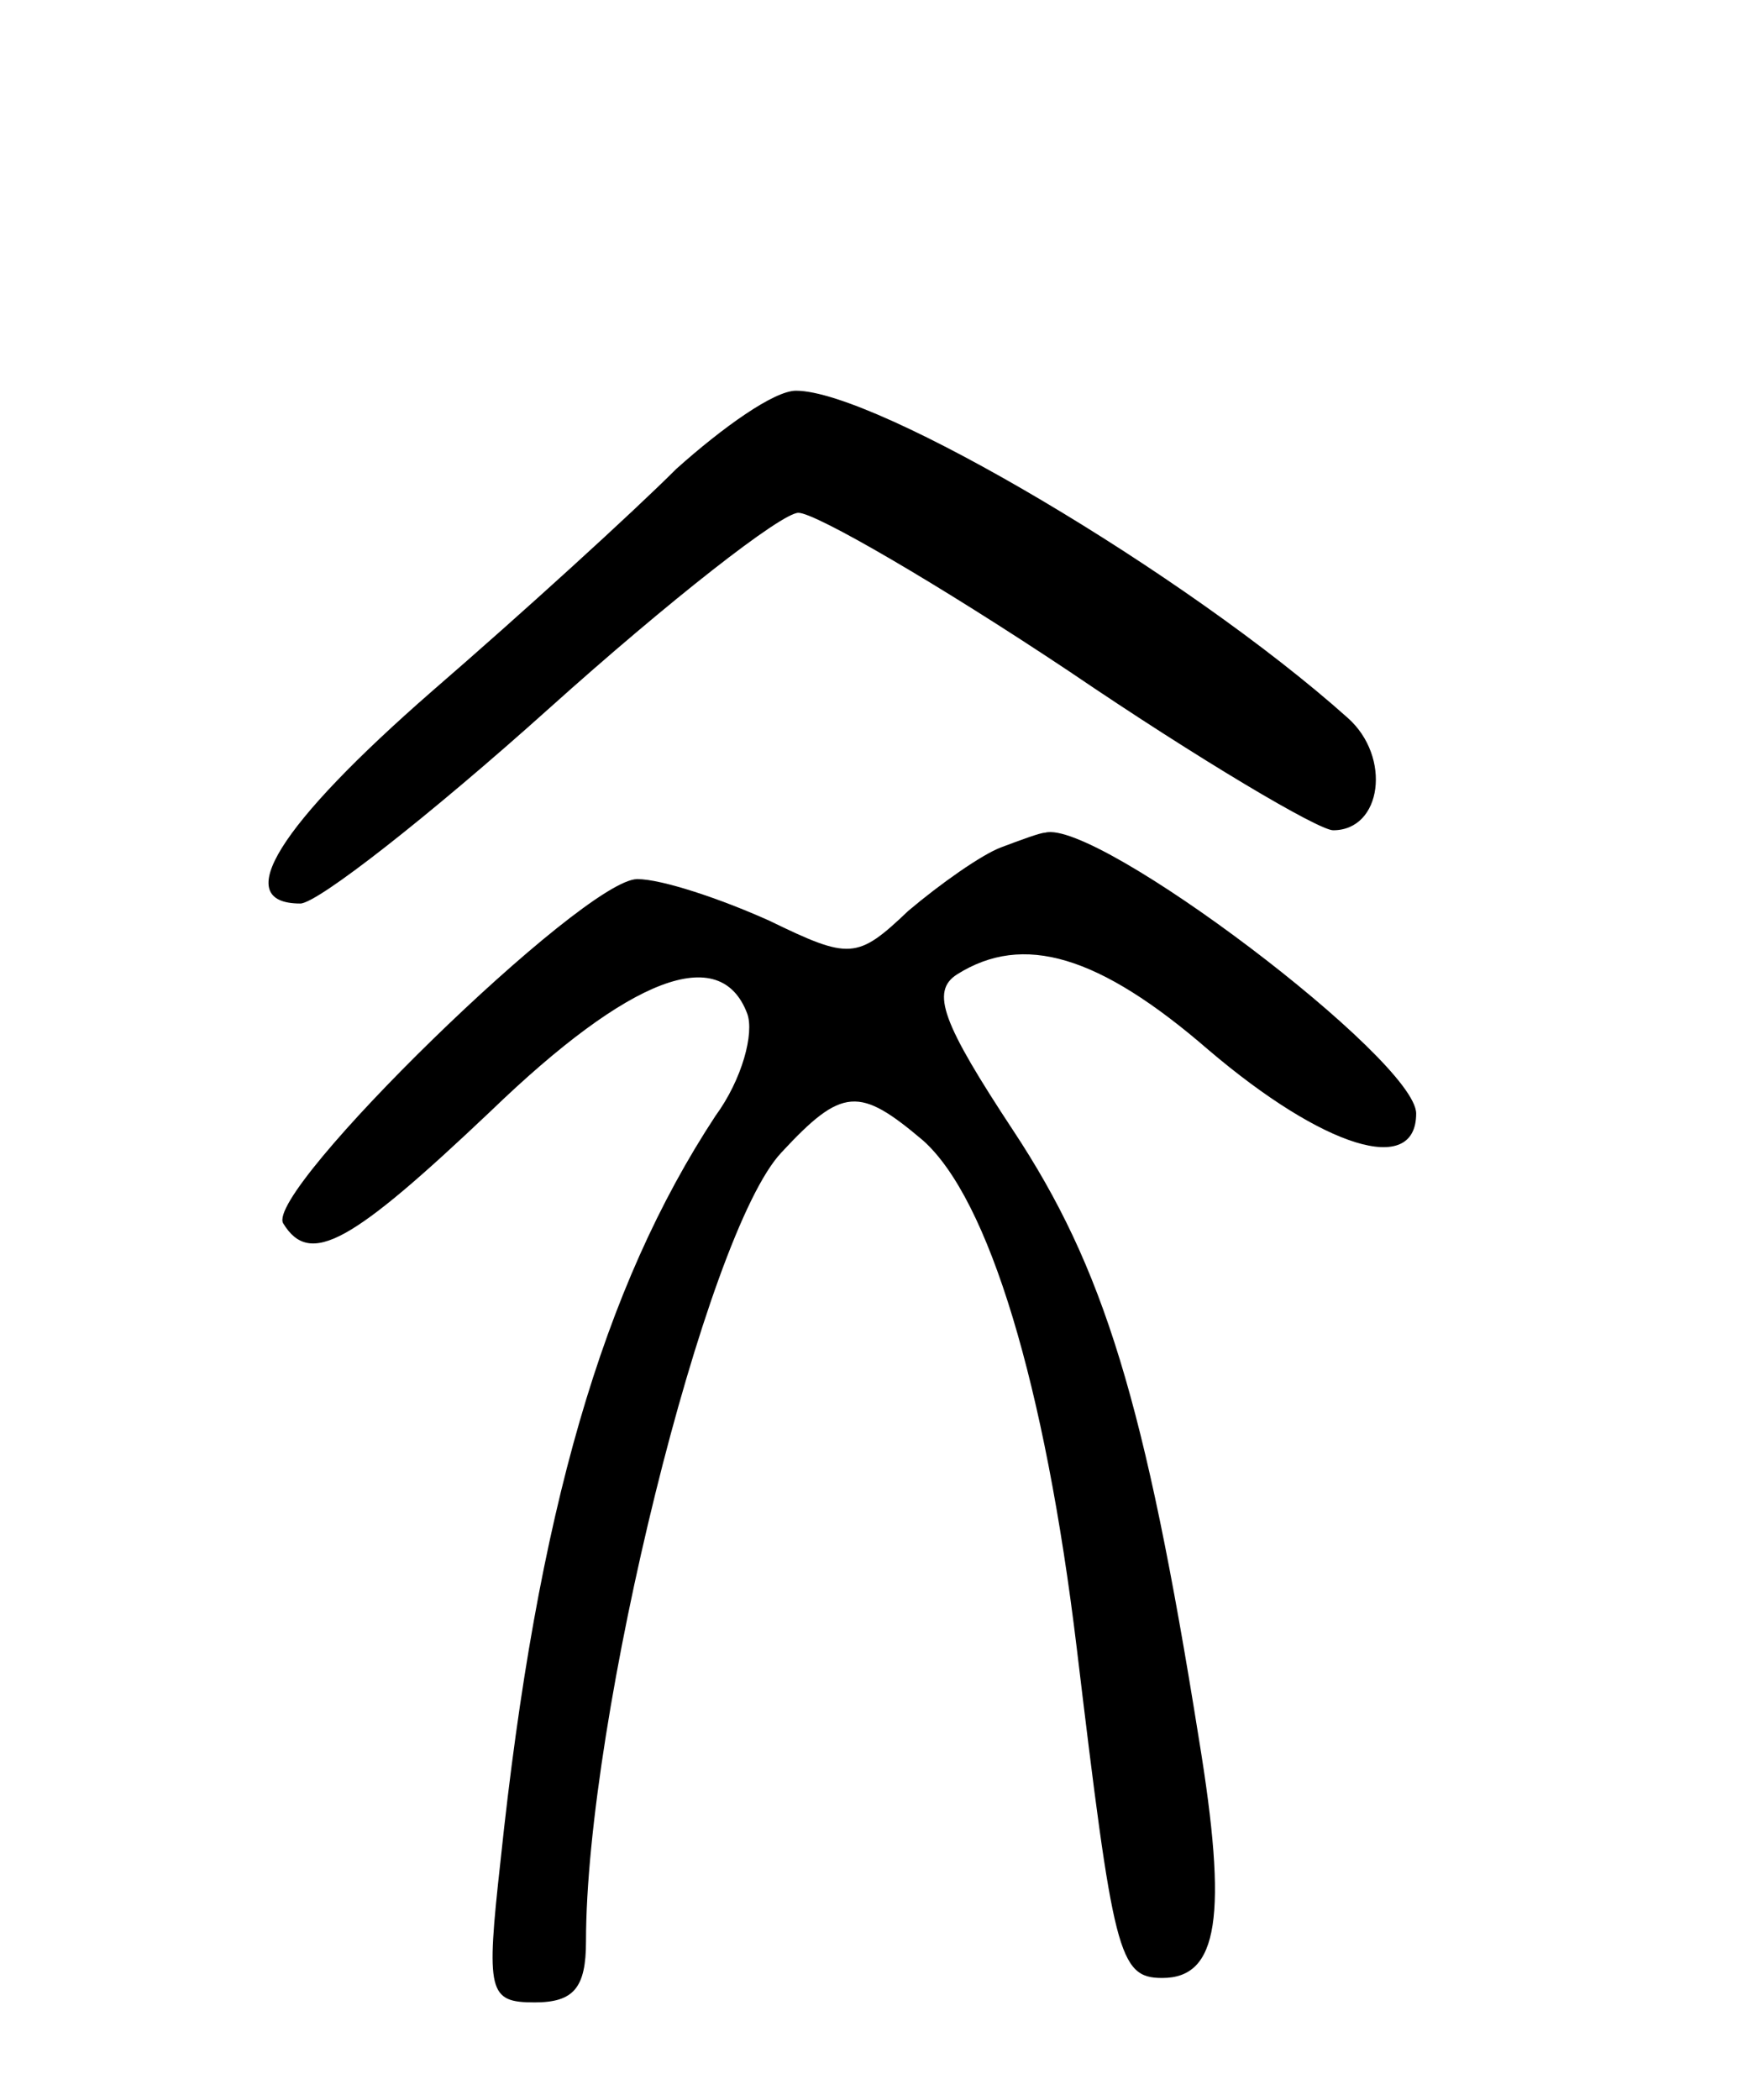 <svg version="1.0" xmlns="http://www.w3.org/2000/svg"
 width="72pt" height="86pt" viewBox="0 0 72 86"
 preserveAspectRatio="xMidYMid meet">
<g transform="translate(0,86) scale(0.1,-0.1)"
fill="#000000" stroke="none">
<path d="M277 668 c-18 -18 -63 -59 -100 -91 -63 -55 -83 -87 -54 -87 7 0 53
36 102 80 49 44 95 80 102 80 7 0 57 -29 111 -65 53 -36 102 -65 108 -65 20 0
24 30 6 46 -66 59 -193 134 -226 134 -9 0 -30 -15 -49 -32z"/>
<path d="M410 513 c-8 -3 -25 -15 -38 -26 -21 -20 -24 -20 -57 -4 -20 9 -44
17 -54 17 -22 0 -153 -128 -145 -141 11 -18 28 -8 85 46 57 55 94 69 105 40 3
-8 -2 -27 -13 -42 -46 -70 -73 -162 -88 -305 -6 -54 -5 -58 14 -58 16 0 21 6
21 25 0 91 49 290 80 323 25 27 32 27 58 5 27 -24 50 -100 63 -208 15 -125 17
-135 35 -135 23 0 27 25 15 98 -22 138 -39 193 -76 249 -29 44 -34 57 -23 64
27 17 58 8 103 -31 47 -40 85 -52 85 -26 0 22 -131 121 -152 115 -2 0 -10 -3
-18 -6z"/>
</g>
</svg>
